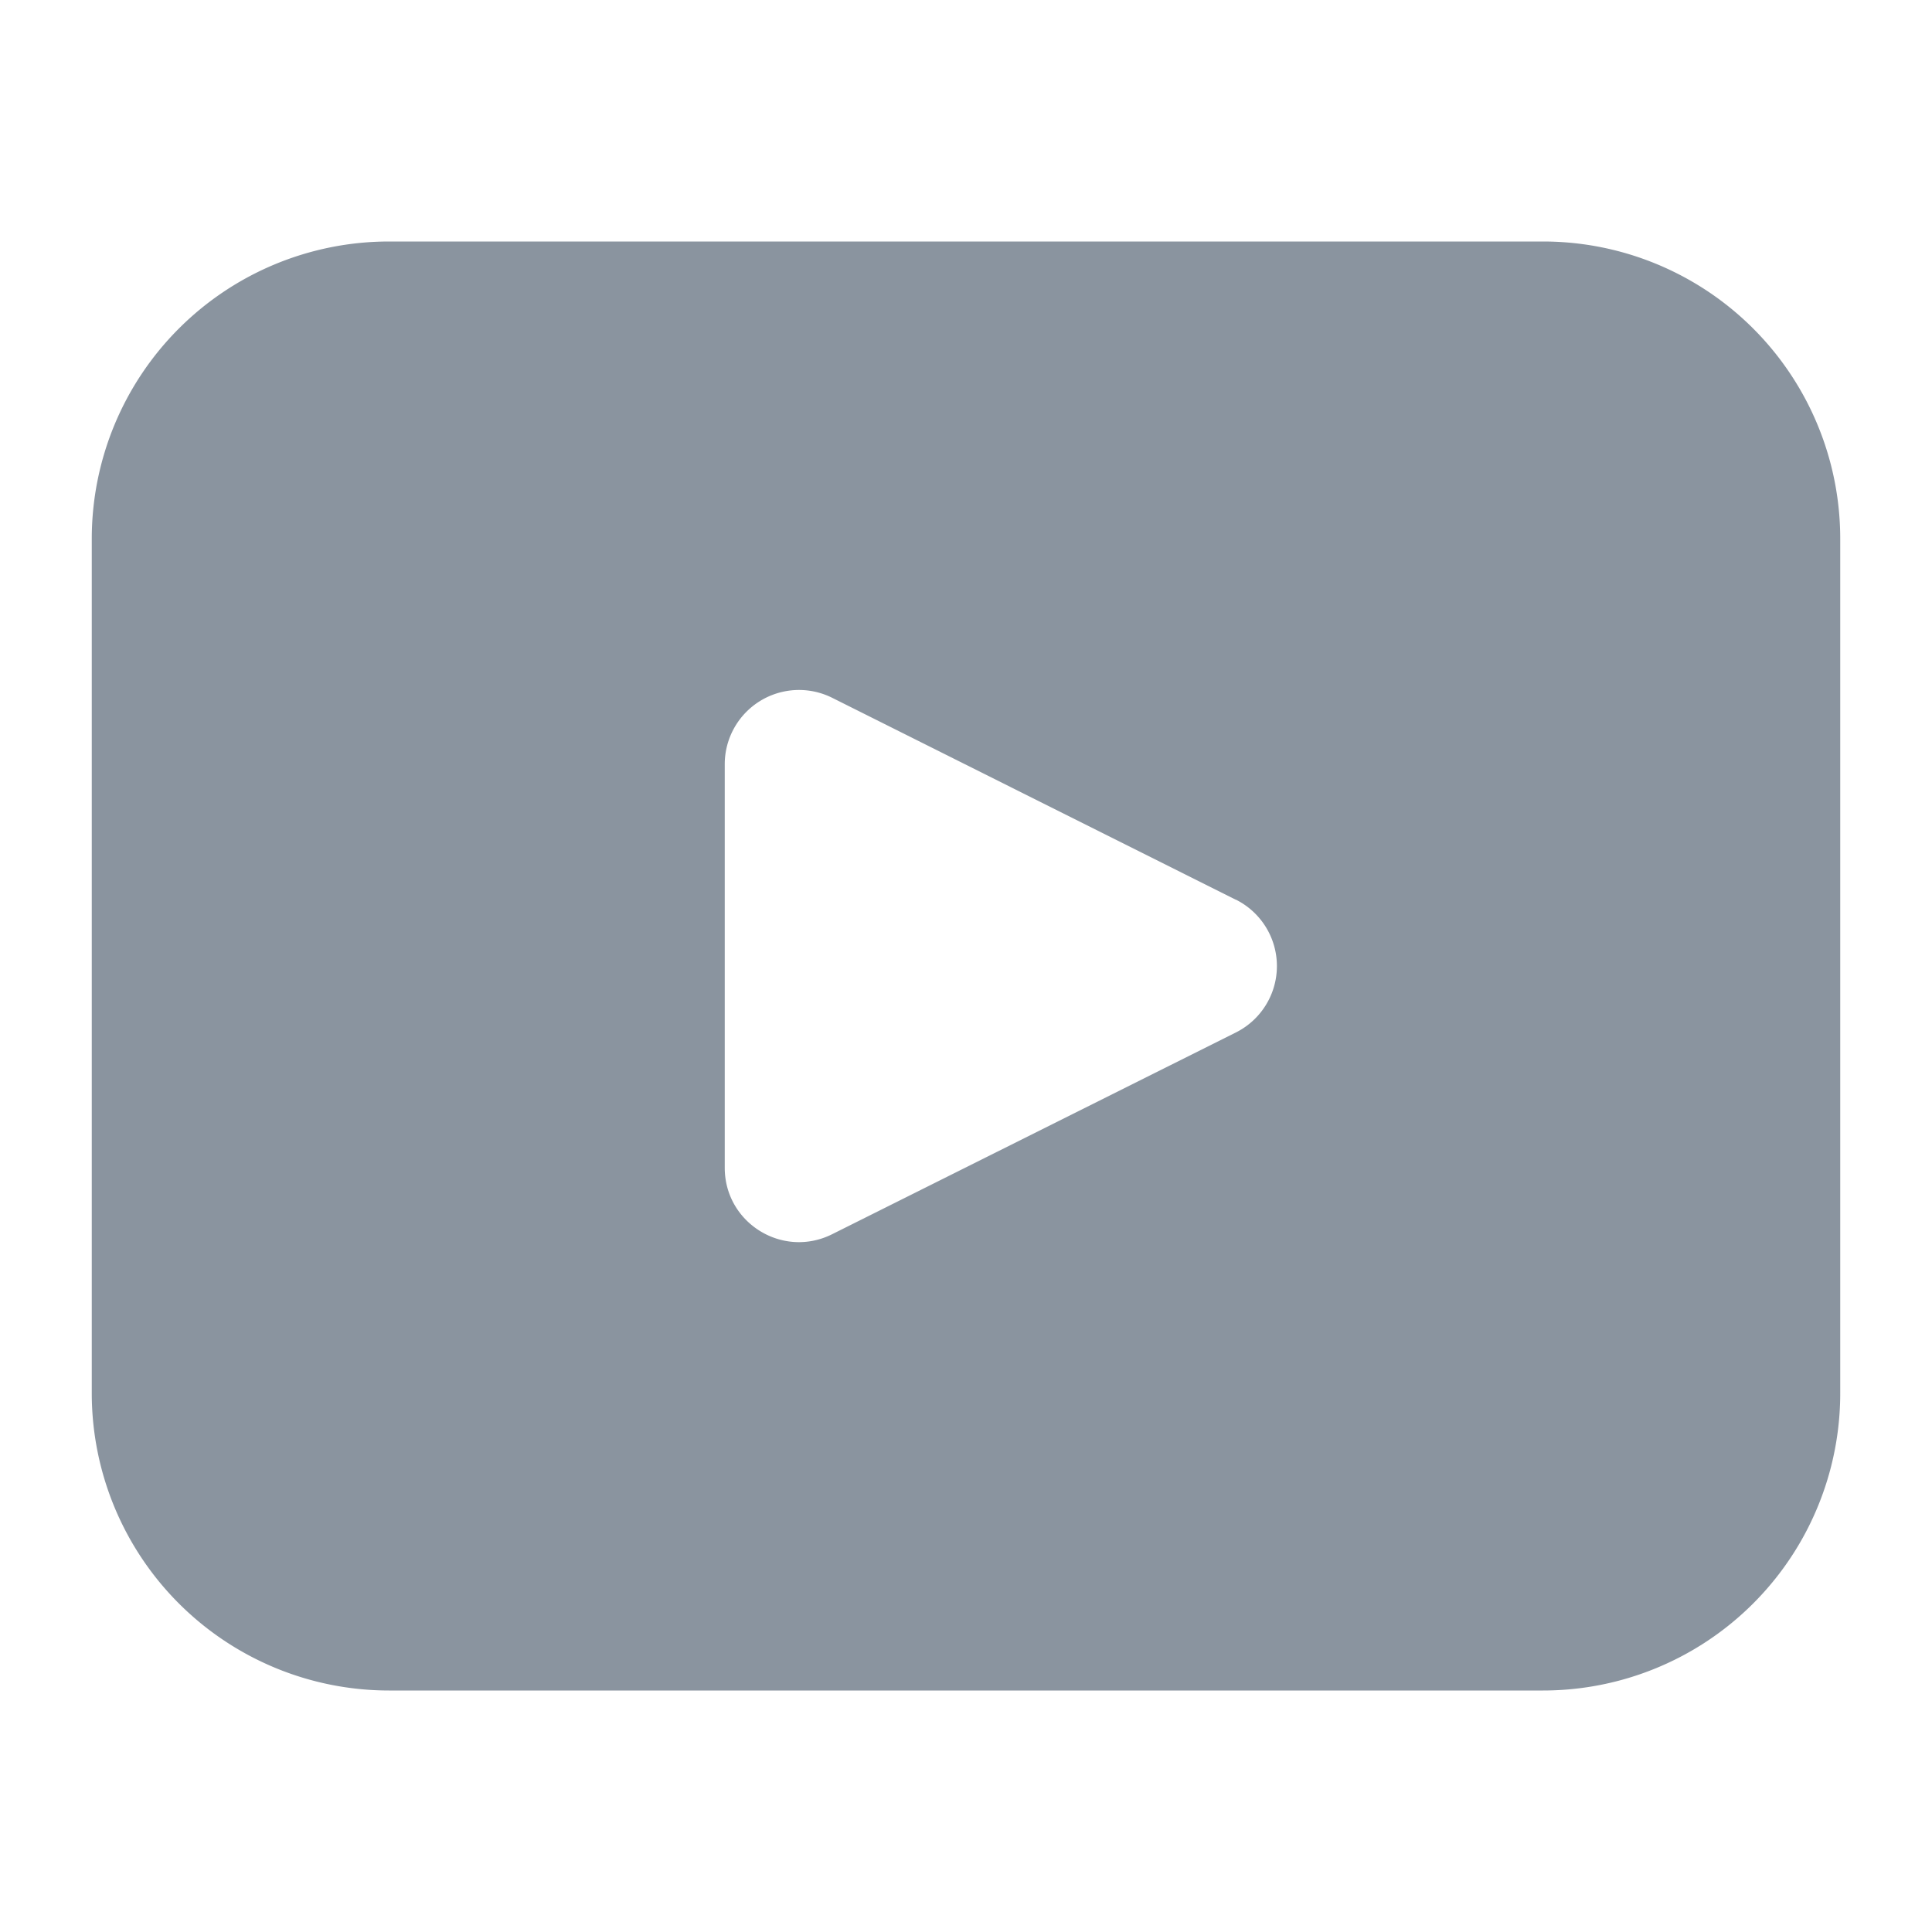 <svg width="16" height="16" fill="none" xmlns="http://www.w3.org/2000/svg"><path fill-rule="evenodd" clip-rule="evenodd" d="M3.222 2A2.462 2.462 0 0 0 .76 4.462v7.077A2.462 2.462 0 0 0 3.222 14h9.557a2.461 2.461 0 0 0 2.461-2.461V4.462A2.461 2.461 0 0 0 12.78 2H3.222Zm7.01 5.45L6.892 5.779a.615.615 0 0 0-.89.55v3.342c0 .457.48.755.89.55l3.342-1.67a.615.615 0 0 0 0-1.101Z" fill="#8A949F"/></svg>